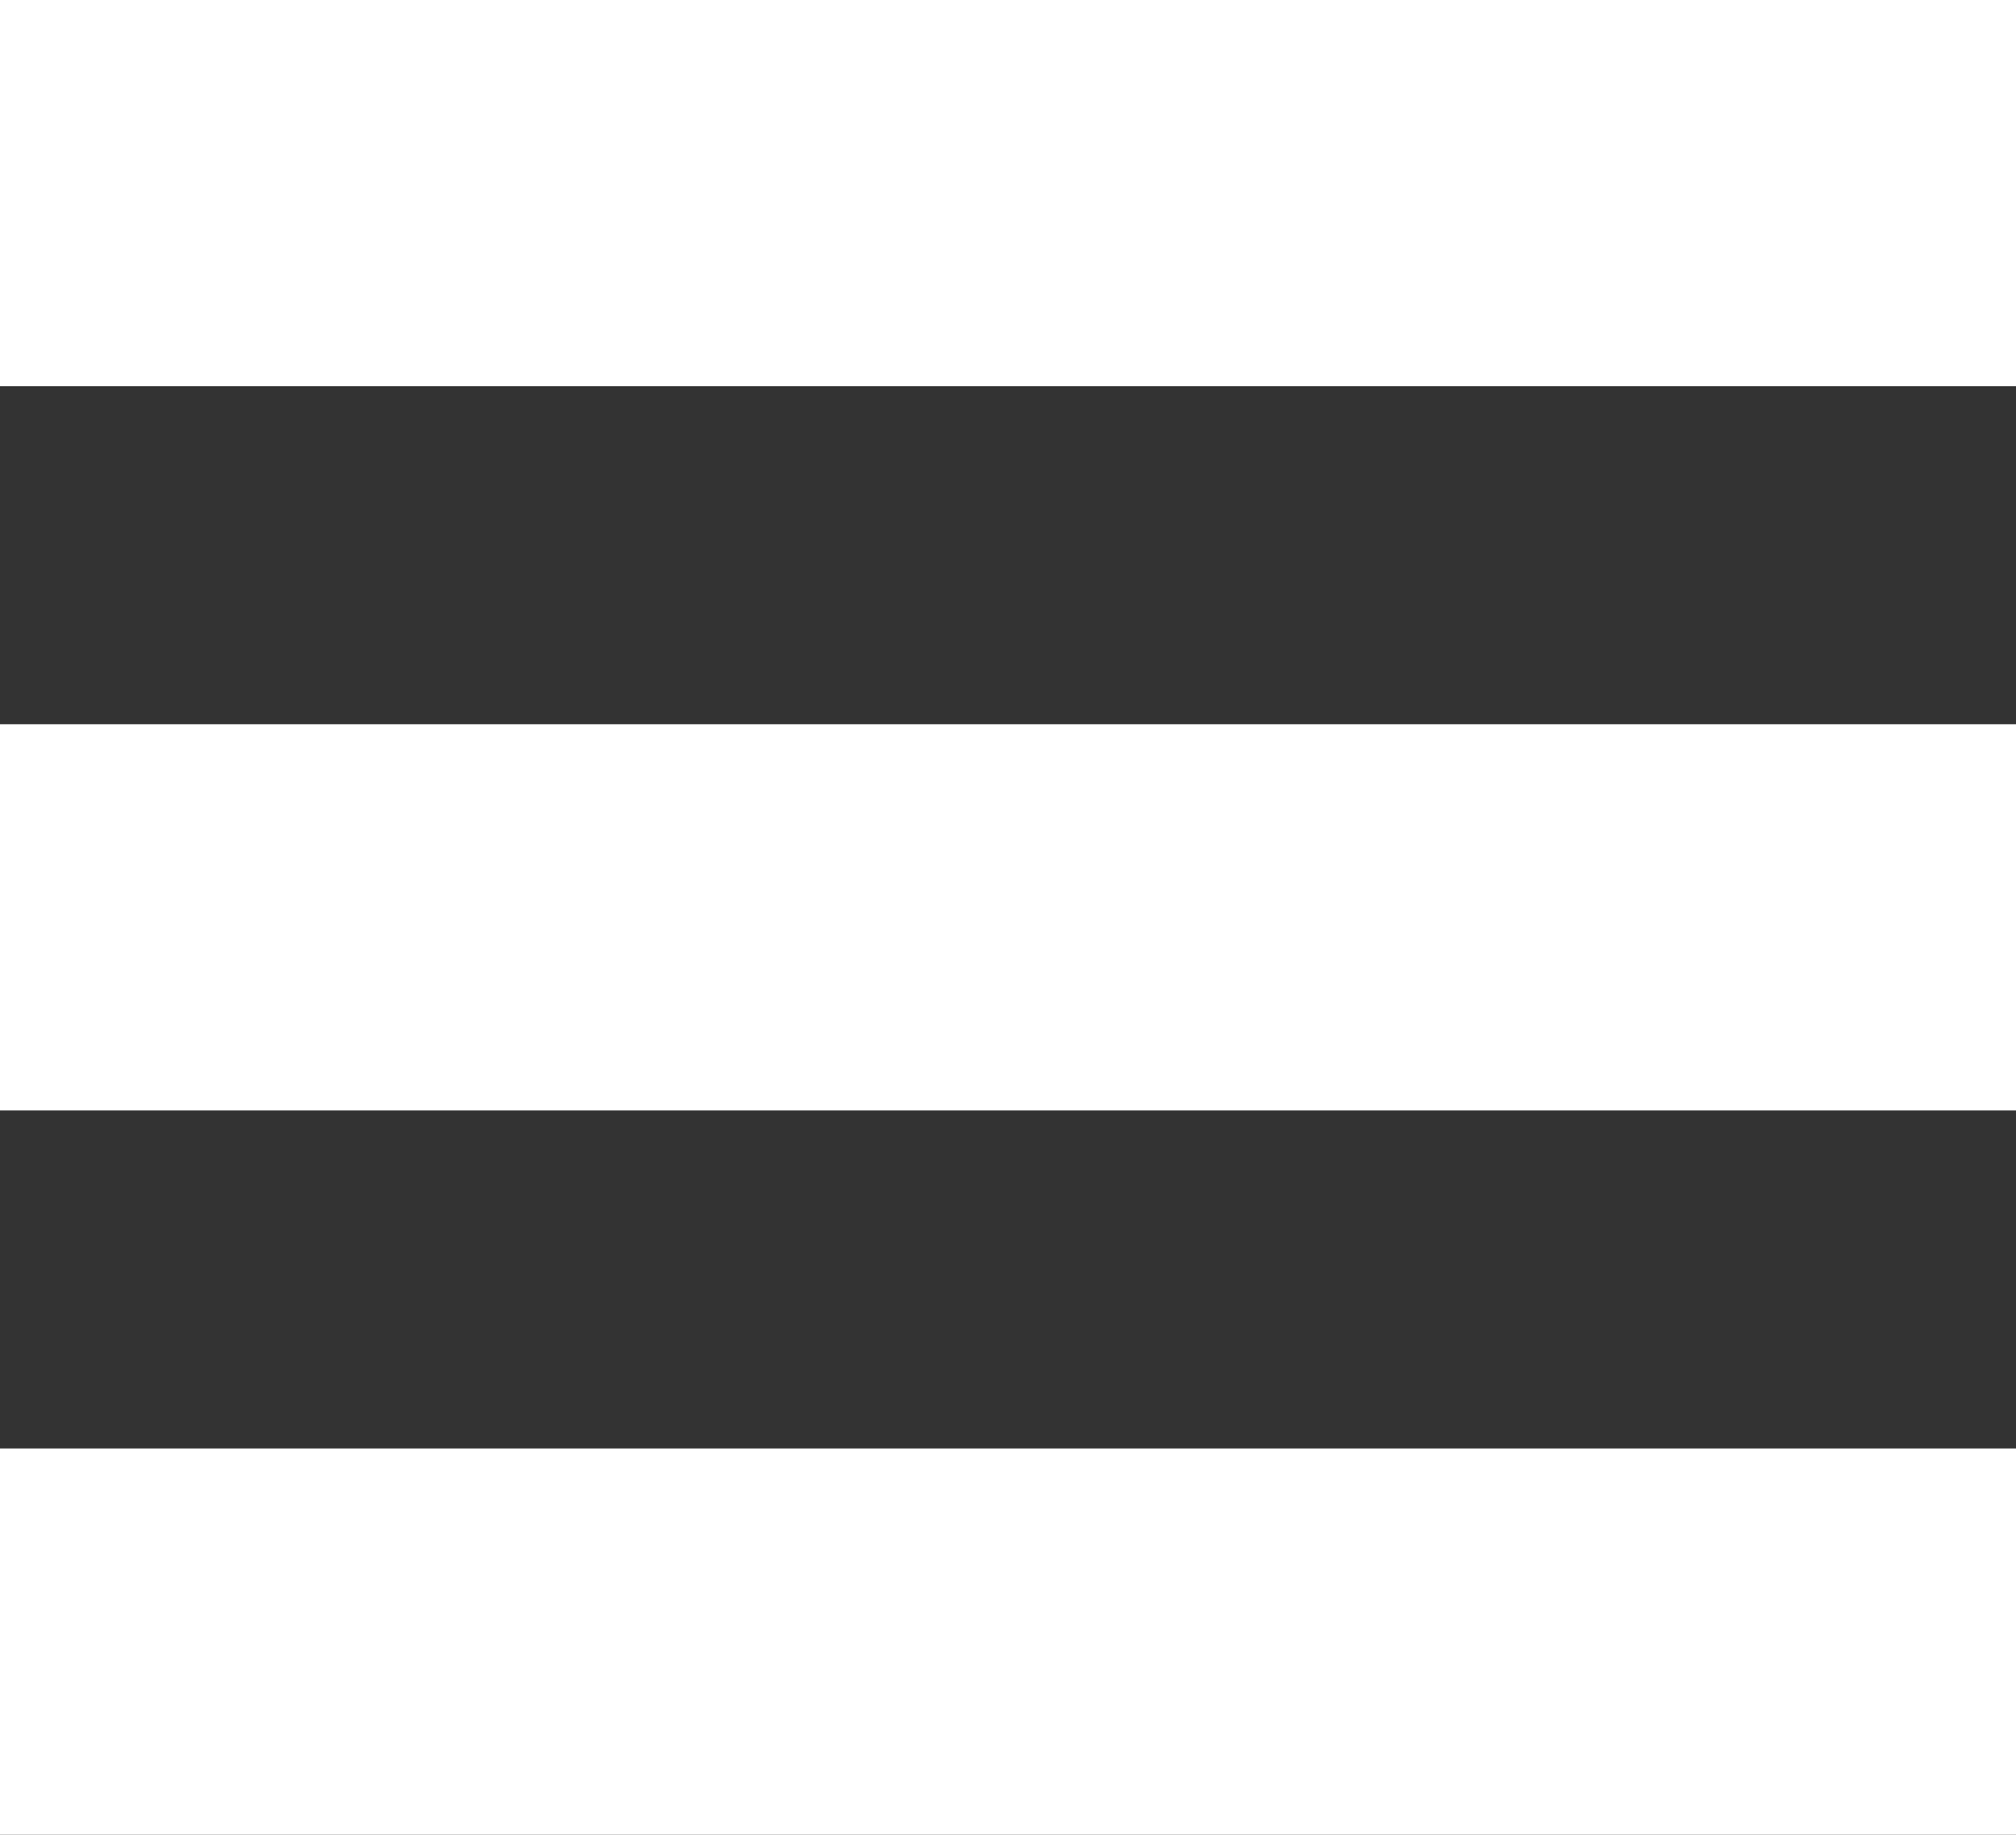 <svg xmlns="http://www.w3.org/2000/svg" viewBox="-2308 28 25 22.756"><rect x="-2308" y="28" width="25" height="22.756" fill="#333333" stroke="none"/><defs><style>.a{fill:#fff;}</style></defs><g transform="translate(-2328 4)"><rect class="a" width="25" height="4.79" transform="translate(20 24)"/><rect class="a" width="25" height="4.79" transform="translate(20 32.983)"/><rect class="a" width="25" height="4.79" transform="translate(20 41.966)"/></g></svg>